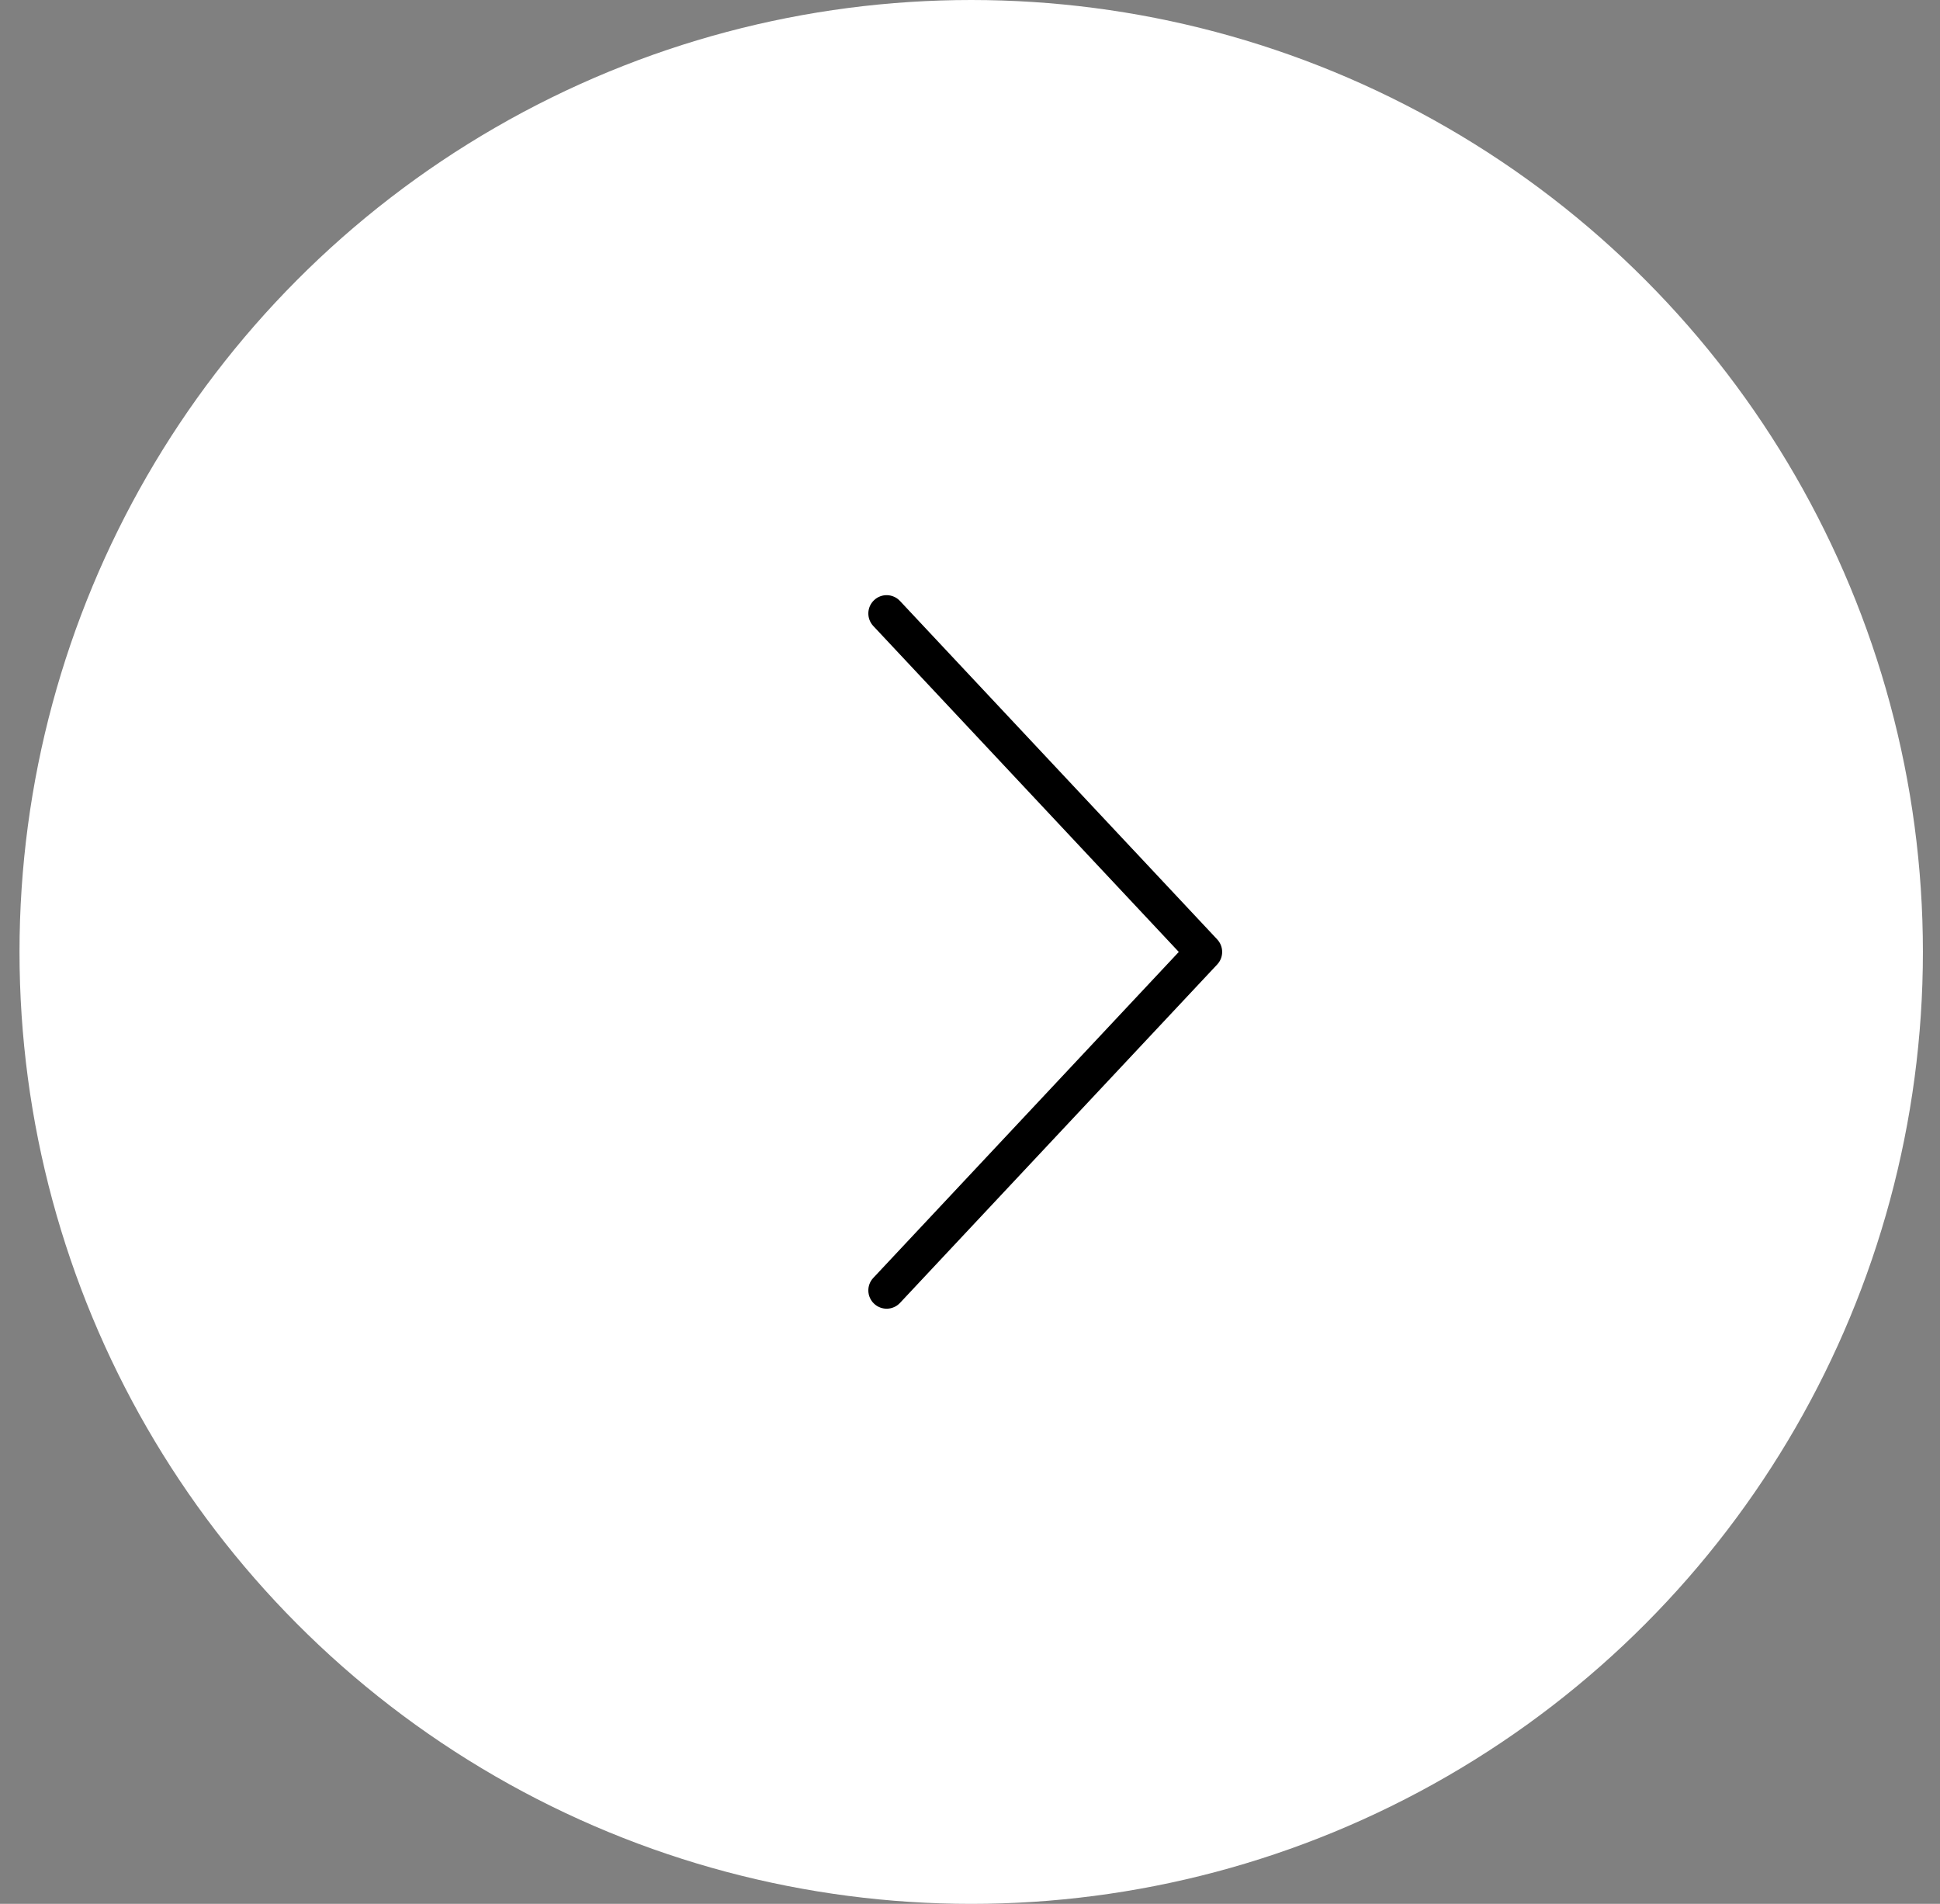 <svg width="53" height="52" viewBox="0 0 53 52" fill="none" xmlns="http://www.w3.org/2000/svg">
<rect x="0" y="0" width="53" height="52" fill="#808080" stroke="none"/>
<circle cx="26.533" cy="26" r="26" transform="rotate(180 26.533 26)" fill="white"/>
<rect width="34.667" height="34.667" transform="matrix(-1 0 0 -1 43.867 43.333)" fill="white"/>
<path fill-rule="evenodd" clip-rule="evenodd" d="M23.881 35.609C23.679 35.42 23.669 35.104 23.858 34.903L32.204 26L23.858 17.098C23.669 16.896 23.679 16.58 23.881 16.391C24.082 16.202 24.398 16.212 24.587 16.414L33.254 25.658C33.434 25.851 33.434 26.15 33.254 26.342L24.587 35.587C24.398 35.788 24.082 35.798 23.881 35.609Z" fill="black"/>
</svg>
